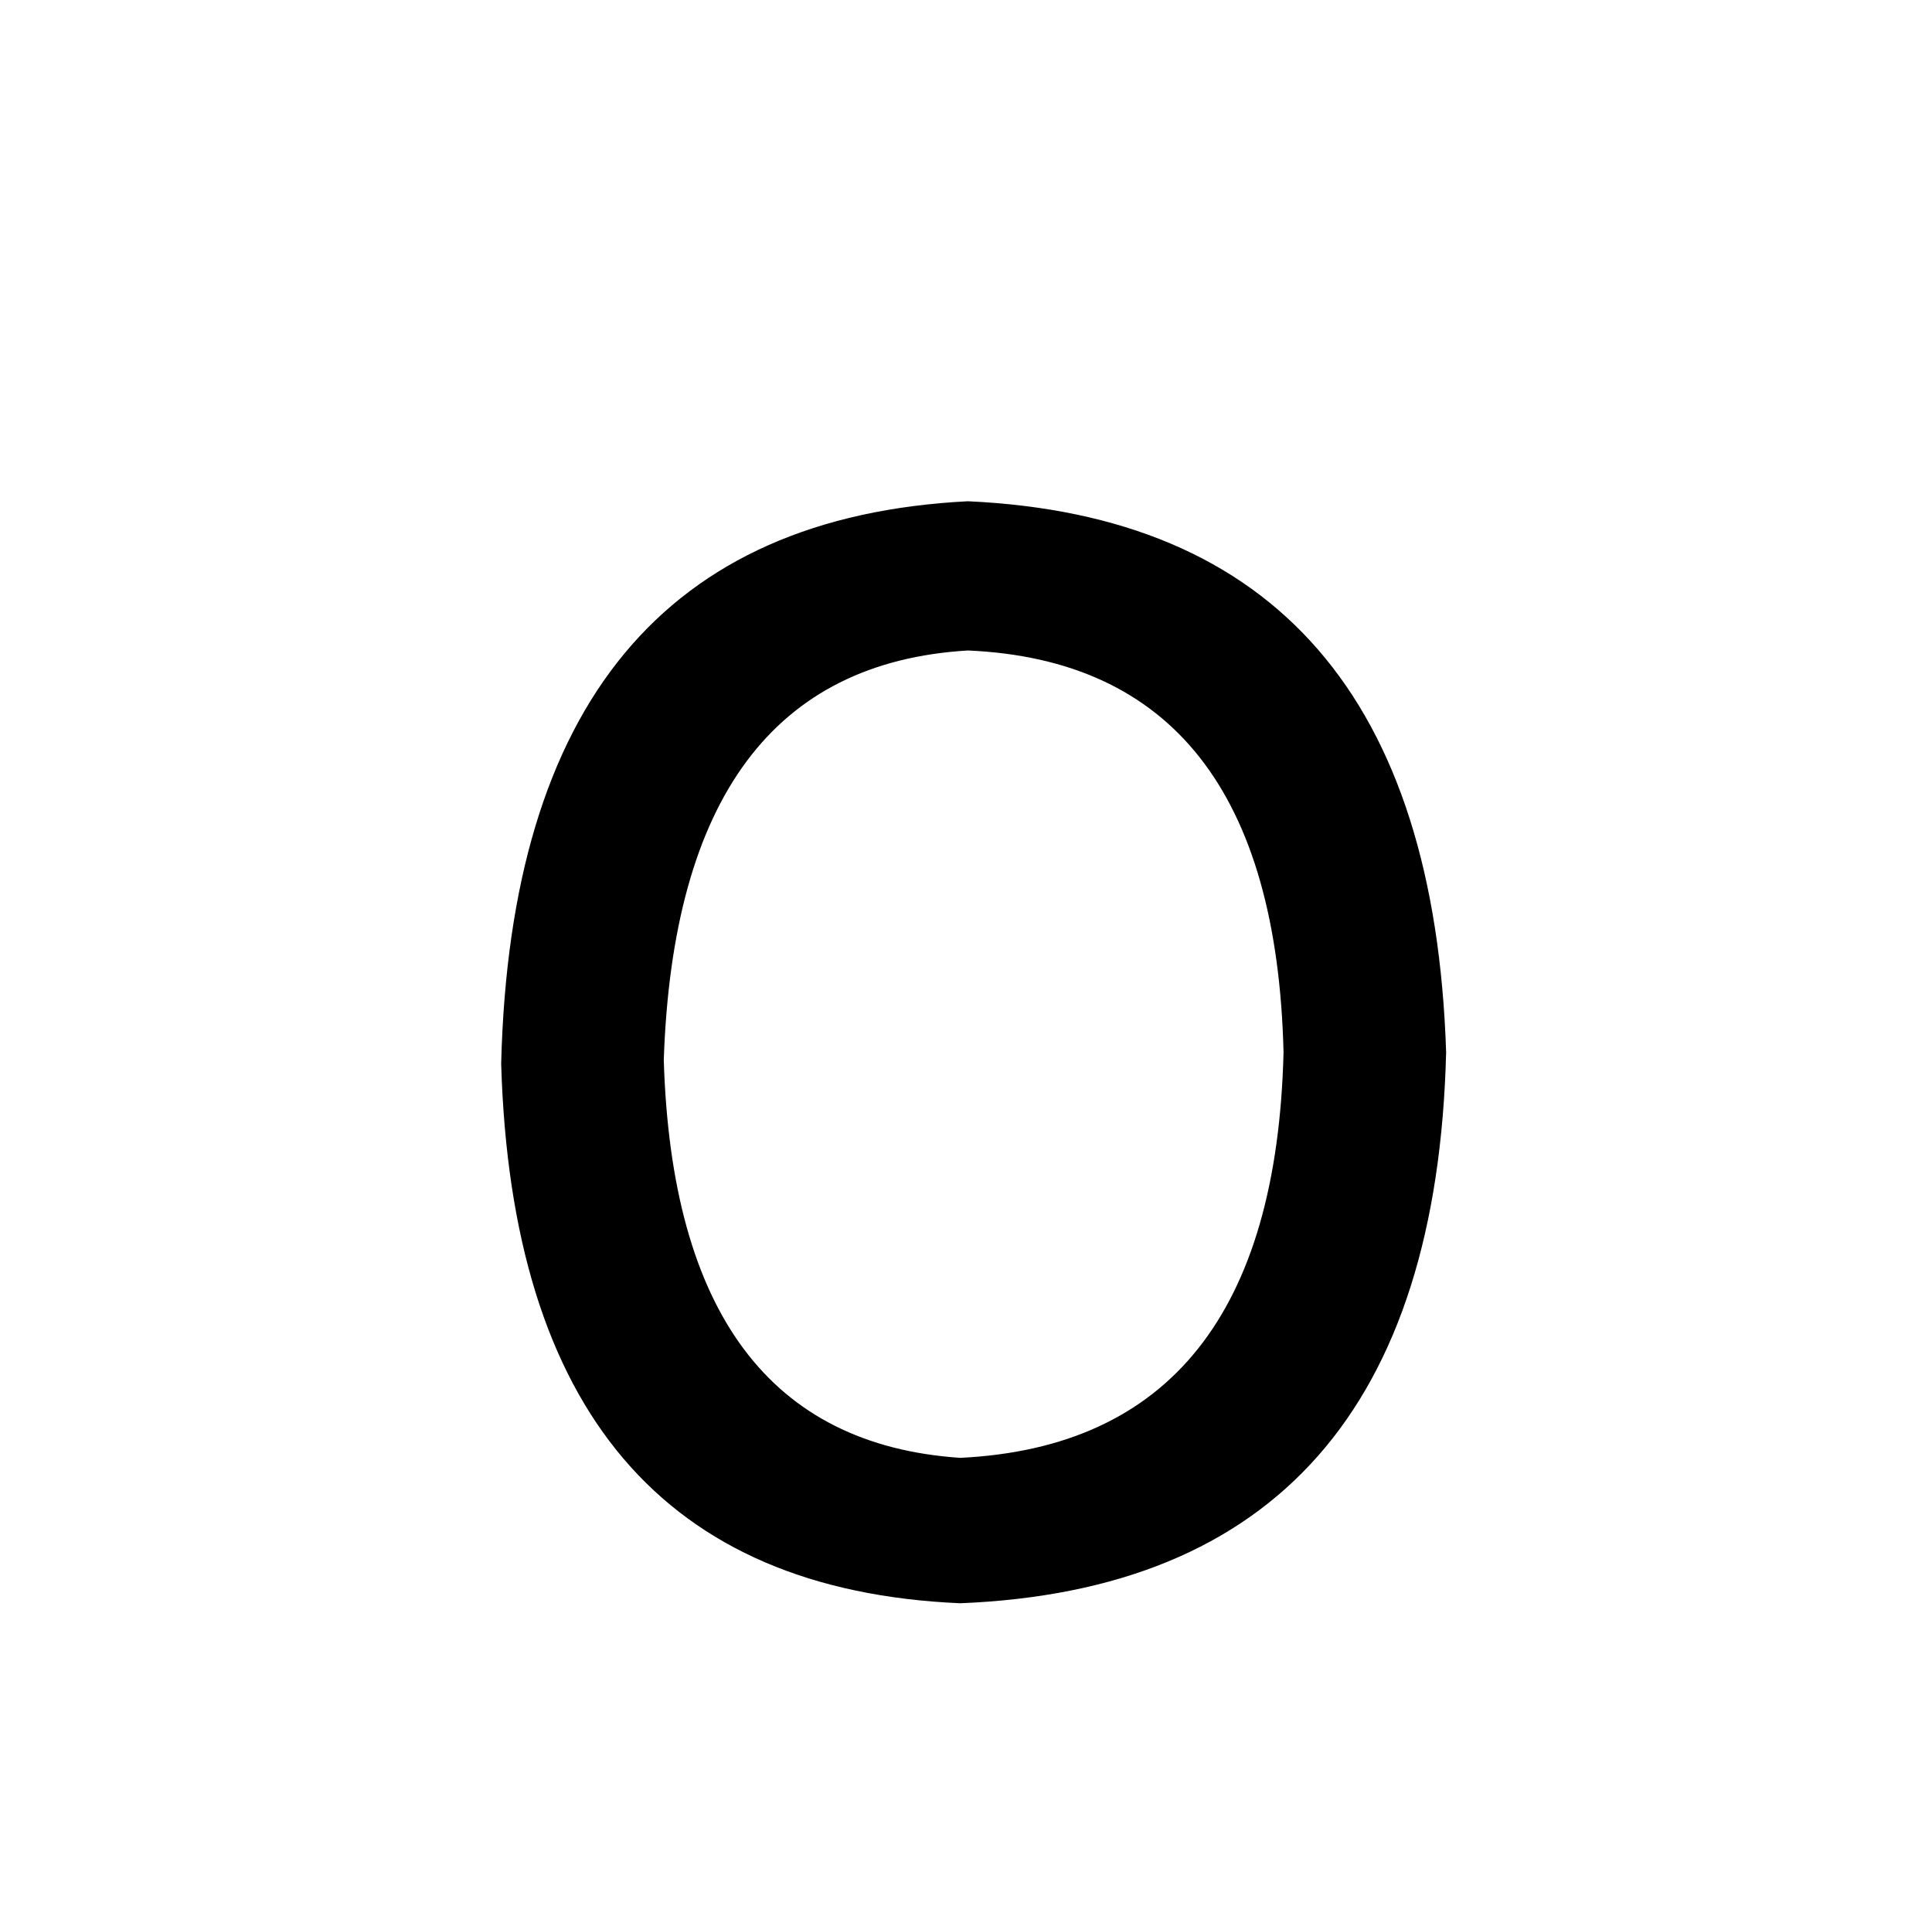 <?xml version="1.0" standalone="no"?>
<!DOCTYPE svg PUBLIC "-//W3C//DTD SVG 1.1//EN" "http://www.w3.org/Graphics/SVG/1.1/DTD/svg11.dtd" >
<svg xmlns="http://www.w3.org/2000/svg" xmlns:xlink="http://www.w3.org/1999/xlink" version="1.1" viewBox="-10 0 1010 1000">
   <path fill="currentColor"
d="M492 762q164 -8 169 -212q-5 -203 -165 -210q-152 9 -159 214q6 198 155 208zM492 838q-232 -10 -240 -282q7 -282 244 -294q241 11 250 288q-7 278 -254 288z" />
</svg>
